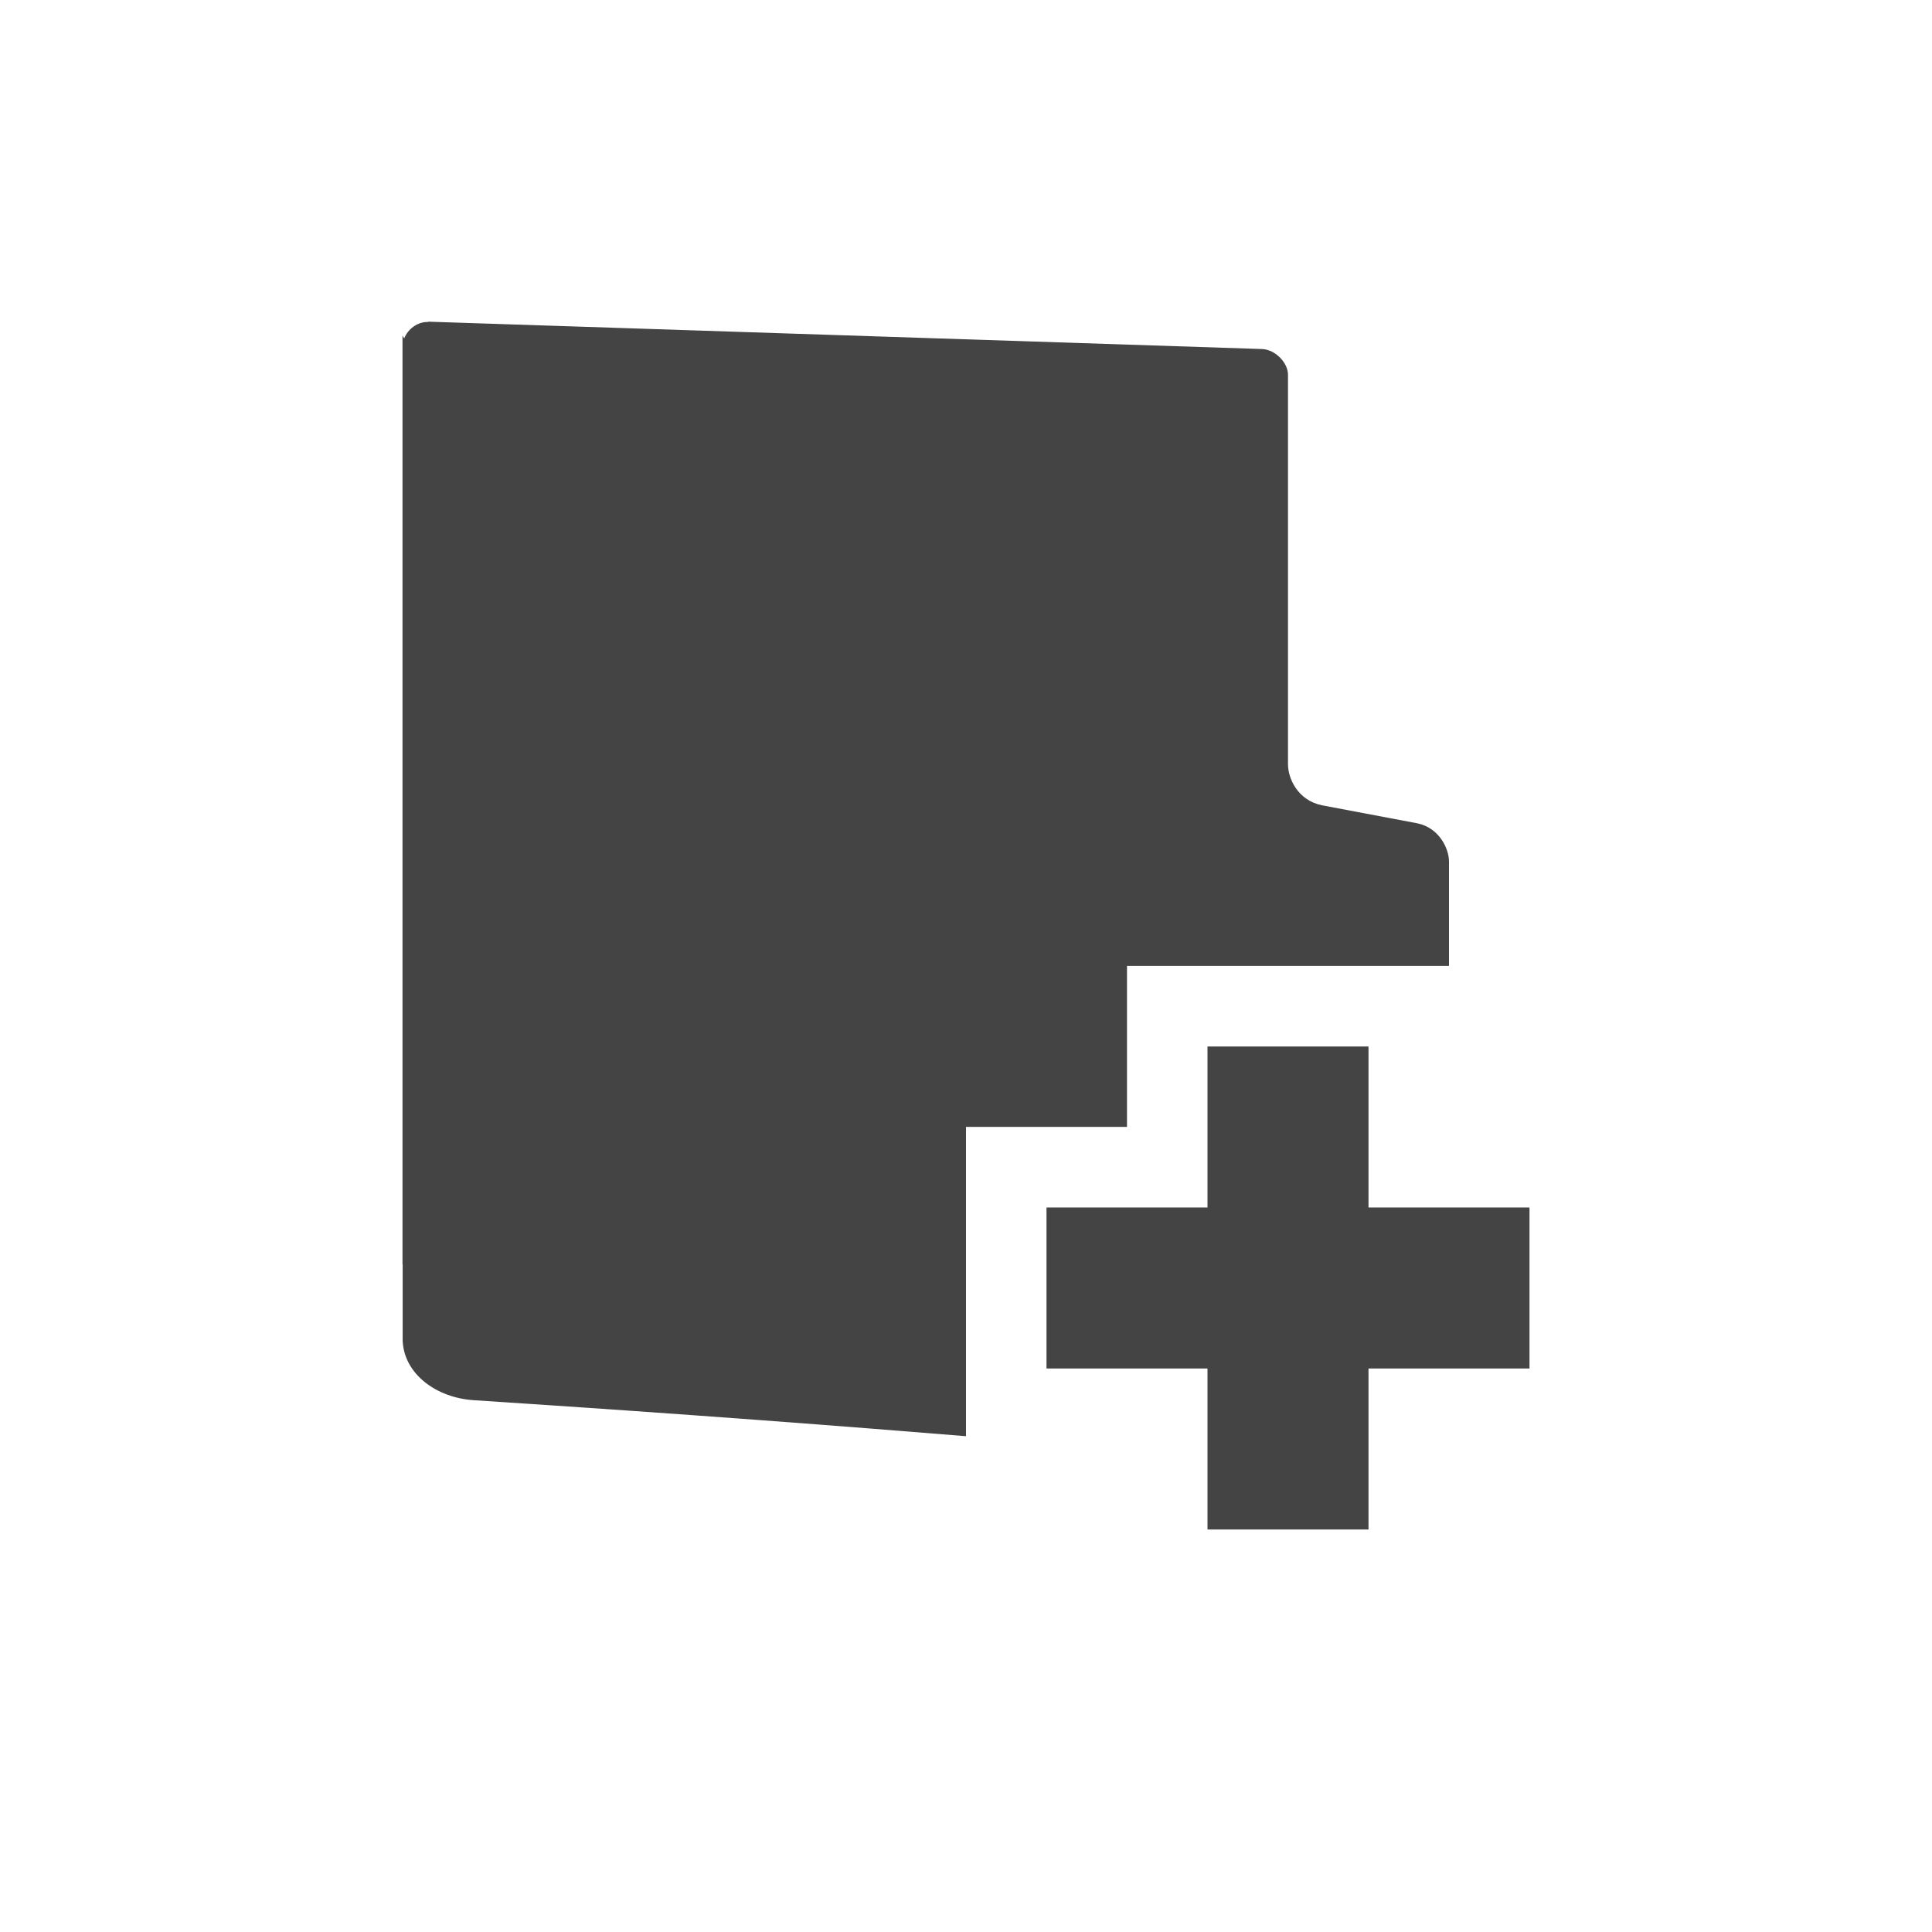 <svg width="24" height="24" version="1.1" xmlns="http://www.w3.org/2000/svg">
<defs>
<style id="current-color-scheme" type="text/css">.ColorScheme-Text { color:#444444; } .ColorScheme-Highlight { color:#4285f4; }</style>
</defs>
<g transform="translate(3 3)" fill="#444">
<path d="m2.318 0.998 0.002 0.002c-0.13-0.006-0.255 0.088-0.299 0.205-0.006-0.014-0.016-0.024-0.021-0.039v11.537c0 0.001 0.002 0.002 0.002 0.004v0.947c0.017 0.414 0.417 0.71 0.885 0.74 2.678 0.174 4.681 0.33 6.113 0.447v-3.842h2v-2h4v-1.297c0-0.152-0.115-0.418-0.396-0.475l-1.18-0.223c-0.303-0.061-0.424-0.333-0.424-0.51v-4.838c0-0.152-0.159-0.312-0.318-0.32l-10.363-0.34z"/>
<path class="ColorScheme-Text" d="m12 10v2h-2v2h2v2h2v-2h2v-2h-2v-2z" color="#444444"/>
</g>
</svg>
